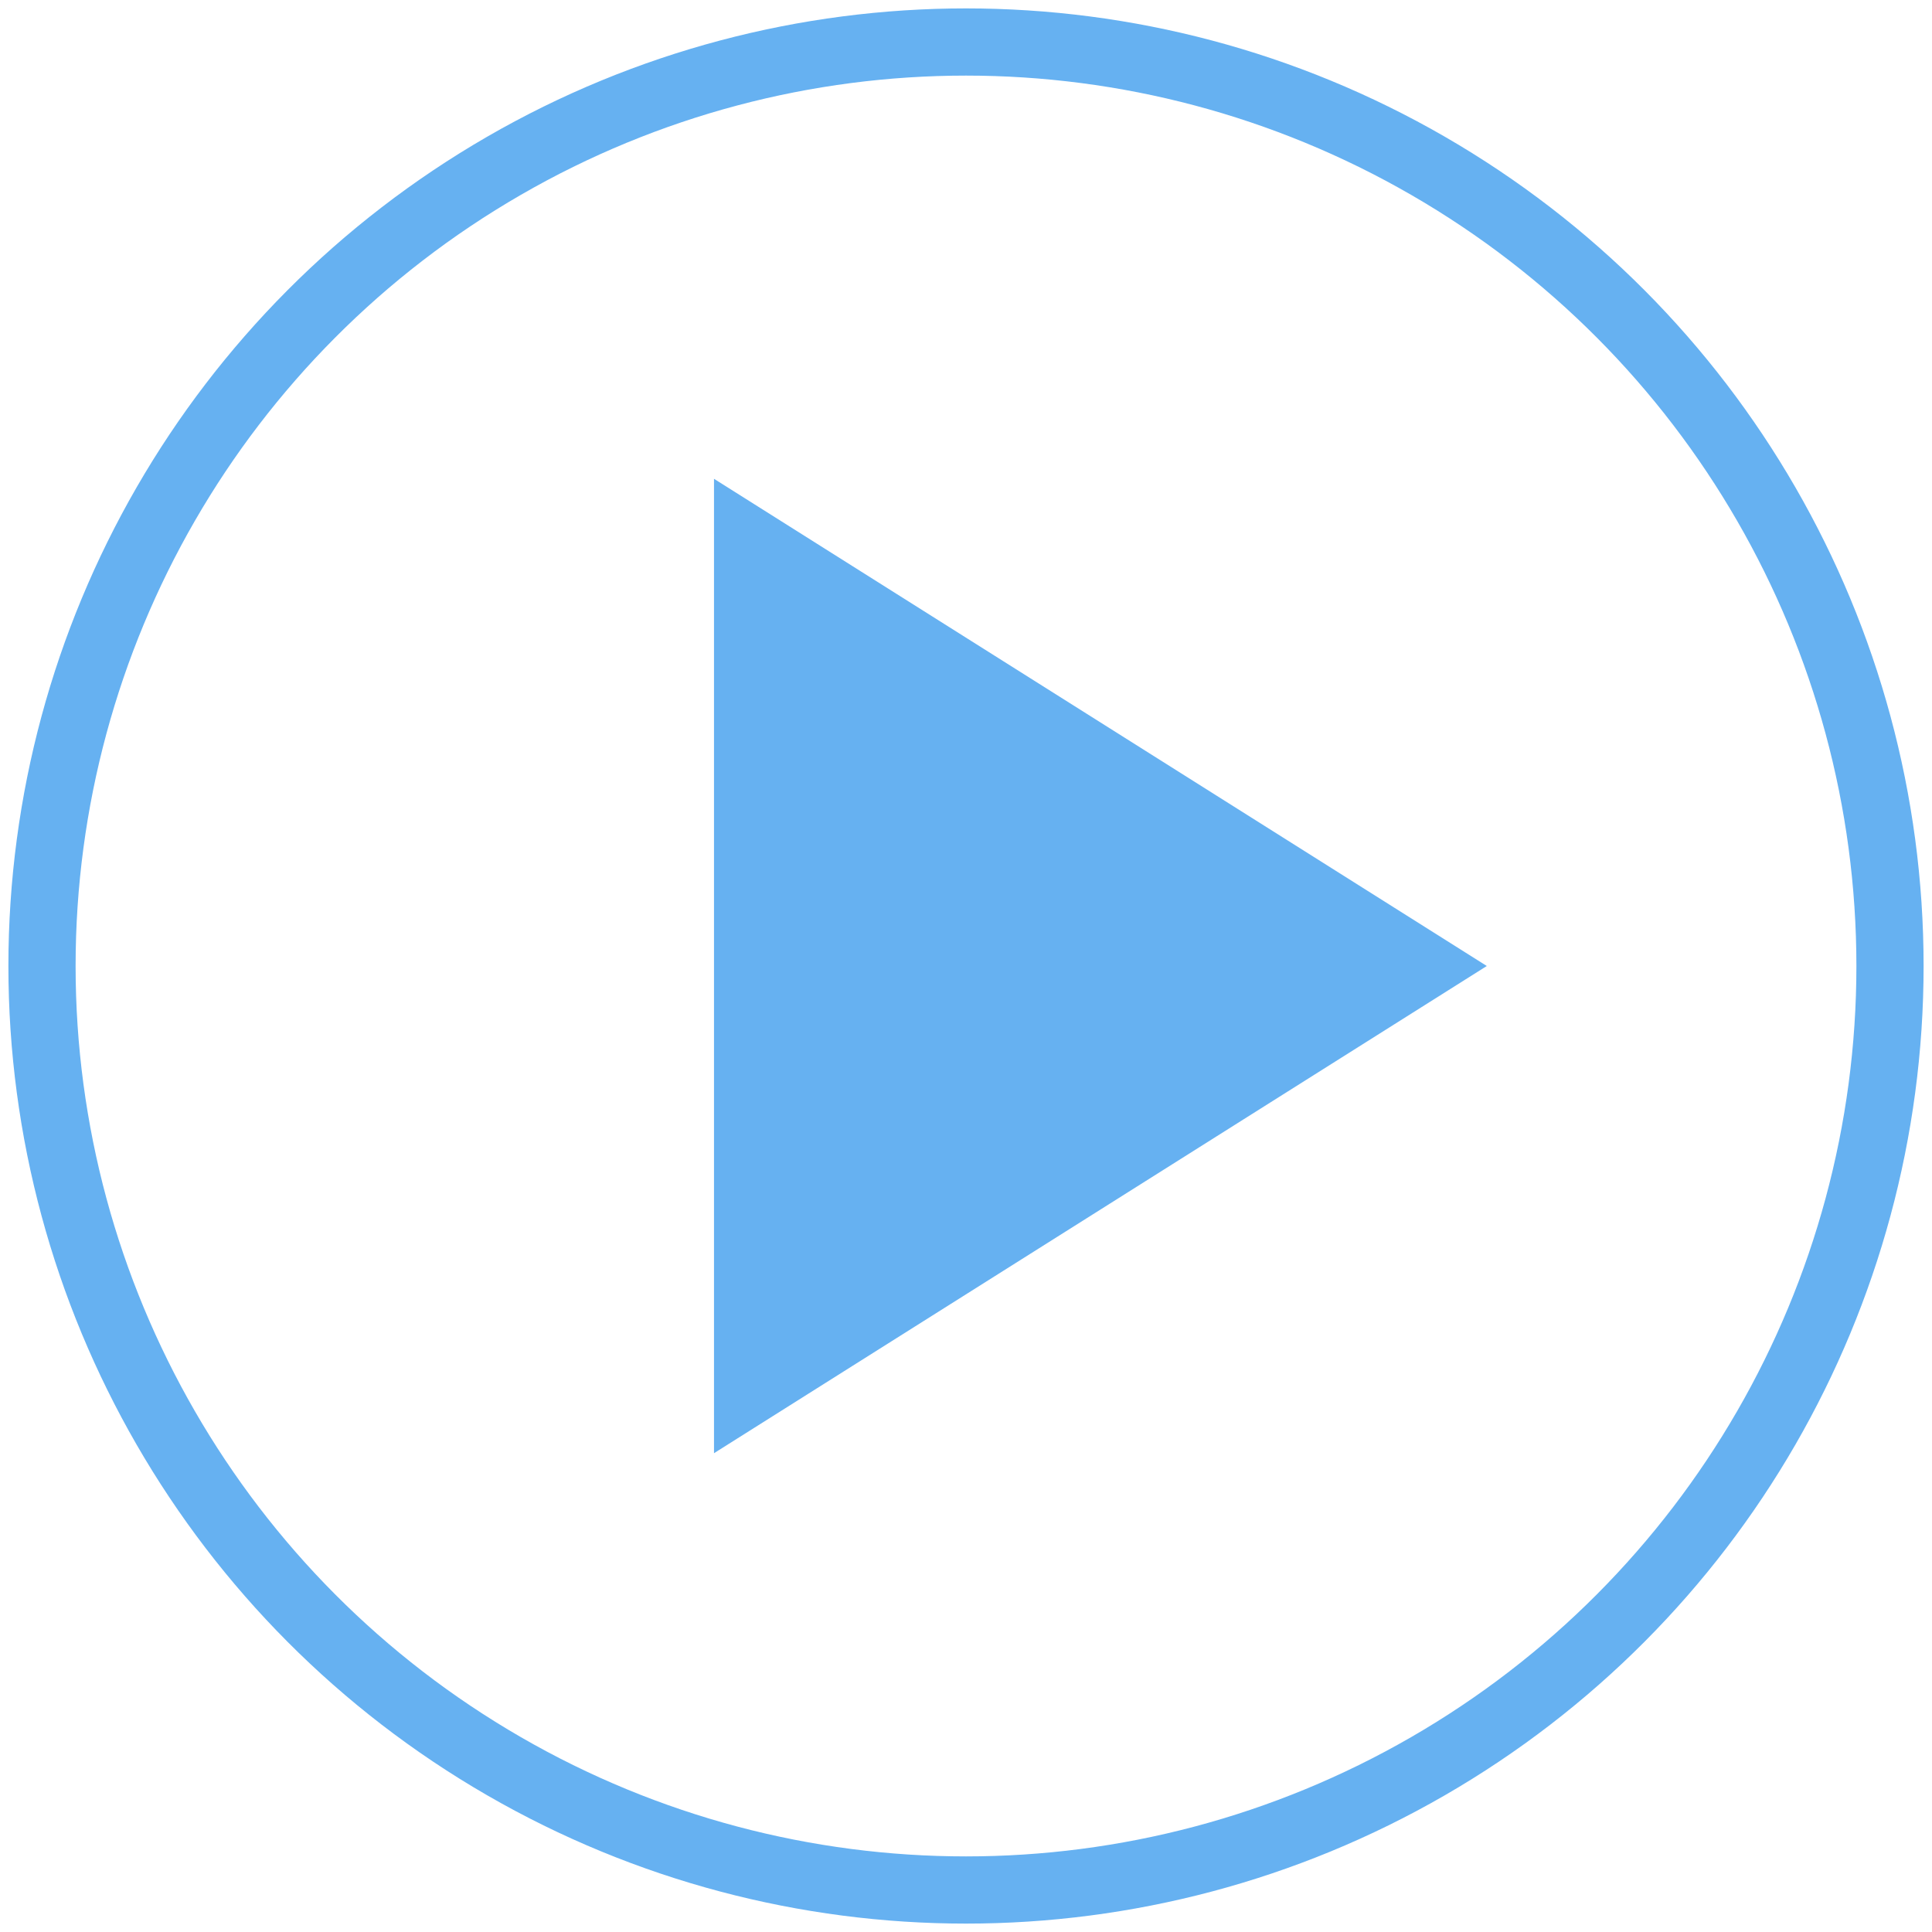 <svg xmlns="http://www.w3.org/2000/svg" width="46" height="46" viewBox="0 0 46 46">
    <defs>
        <linearGradient id="a" x1="50%" x2="50%" y1="0%" y2="100%">
            <stop offset="0%" stop-color="#66B1F1"/>
            <stop offset="100%" stop-color="#66B1F1"/>
        </linearGradient>
        <linearGradient id="b" x1="50%" x2="50%" y1="0%" y2="100%">
            <stop offset="0%" stop-color="#66B1F1"/>
            <stop offset="100%" stop-color="#66B1F1"/>
        </linearGradient>
    </defs>
    <g fill="none" fill-rule="evenodd" transform="translate(1 1)">
        <path fill="url(#a)" d="M25.2 12.8l11.6 18.4H13.6z" transform="rotate(90 25.2 22)"/>
        <circle cx="22" cy="22" r="22" stroke="url(#b)" stroke-width="1.6"/>
    </g>
</svg>
